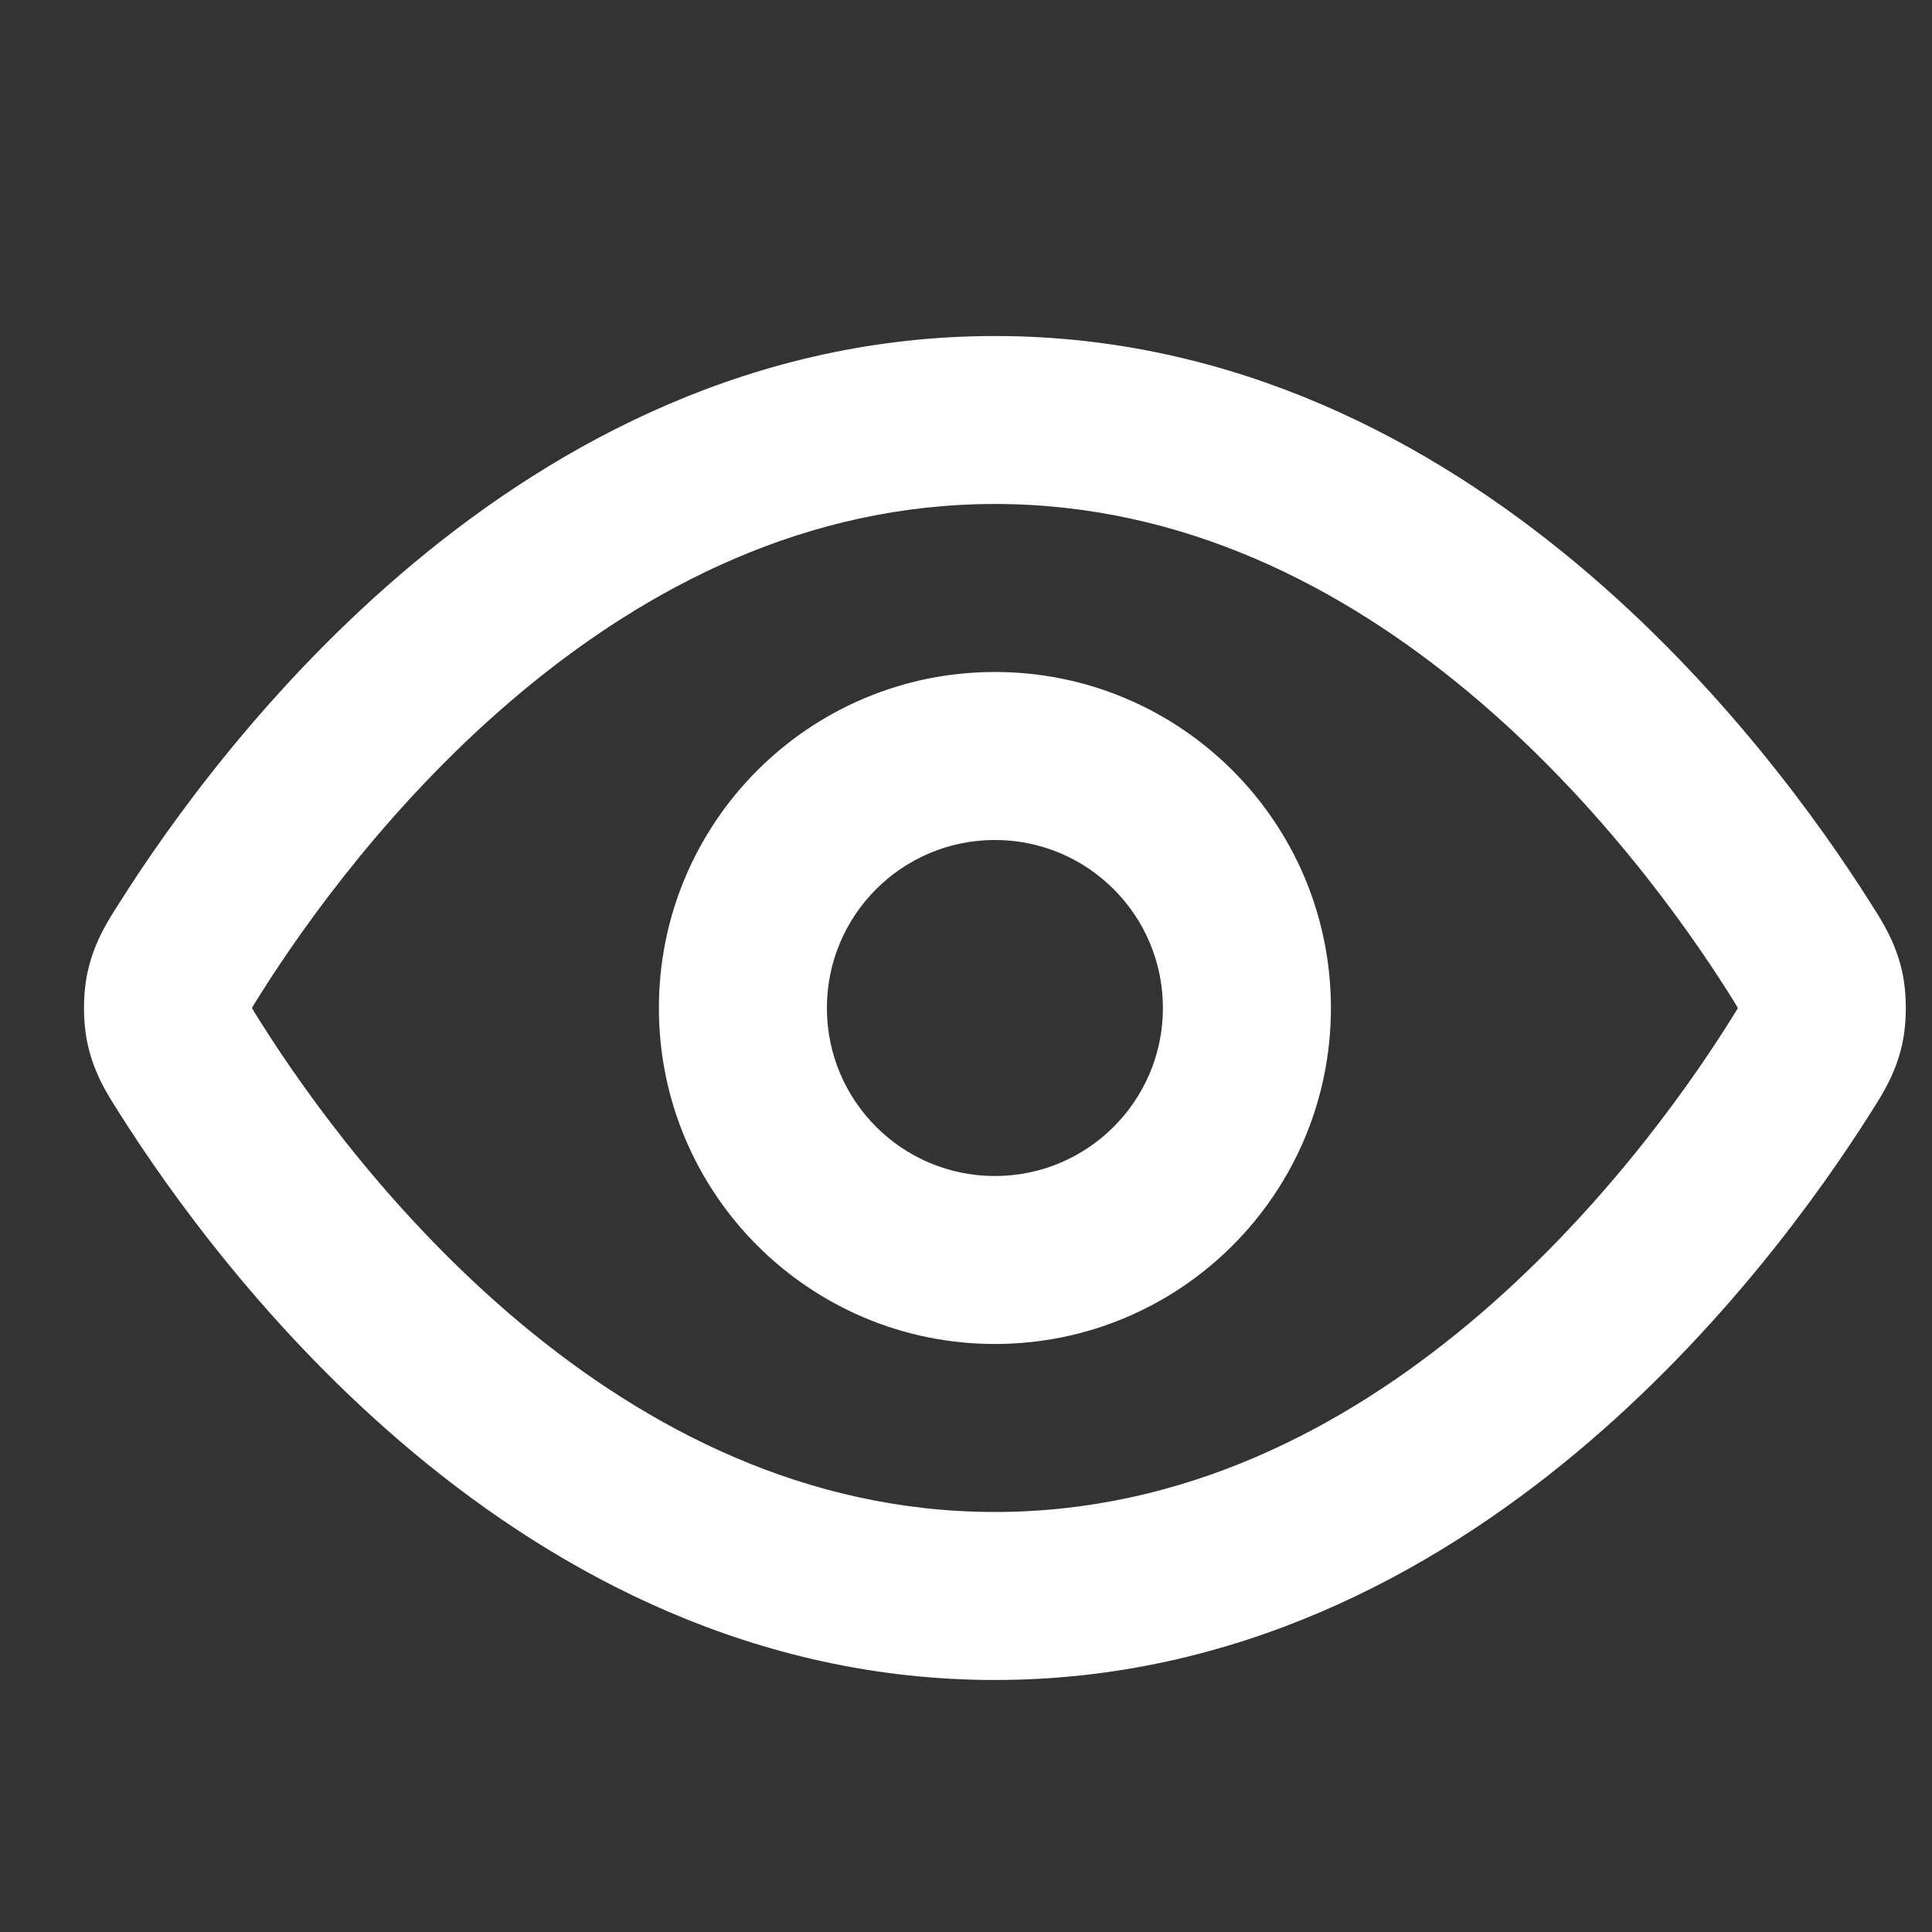 <svg width="50" height="50" viewBox="0 0 50 50" fill="none" xmlns="http://www.w3.org/2000/svg">
    <rect x="0" y="0" width="50" height="50" fill="#333333" stroke="none"/>
    <path fill-rule="evenodd" clip-rule="evenodd" d="M13.483 17.919C10.209 20.652 7.917 23.864 6.76 25.697C6.683 25.819 6.629 25.904 6.584 25.978C6.554 26.027 6.535 26.061 6.522 26.084C6.522 26.085 6.522 26.086 6.522 26.087C6.522 26.088 6.522 26.089 6.522 26.09C6.535 26.113 6.554 26.147 6.584 26.196C6.629 26.27 6.683 26.355 6.76 26.476C7.917 28.31 10.209 31.521 13.483 34.255C16.753 36.983 20.871 39.13 25.748 39.13C30.625 39.13 34.743 36.983 38.013 34.255C41.287 31.521 43.579 28.31 44.737 26.476C44.814 26.355 44.867 26.27 44.912 26.196C44.942 26.147 44.962 26.113 44.975 26.09C44.975 26.089 44.975 26.088 44.975 26.087C44.975 26.086 44.975 26.085 44.975 26.084C44.962 26.061 44.942 26.027 44.912 25.978C44.867 25.904 44.814 25.819 44.737 25.697C43.579 23.864 41.287 20.652 38.013 17.919C34.743 15.191 30.625 13.043 25.748 13.043C20.871 13.043 16.753 15.191 13.483 17.919ZM10.698 14.581C14.455 11.445 19.527 8.696 25.748 8.696C31.969 8.696 37.041 11.445 40.799 14.581C44.551 17.713 47.124 21.335 48.413 23.376C48.43 23.403 48.447 23.43 48.465 23.458C48.721 23.861 49.053 24.383 49.221 25.116C49.356 25.707 49.356 26.467 49.221 27.058C49.053 27.79 48.721 28.313 48.465 28.715C48.447 28.744 48.43 28.771 48.413 28.798C47.124 30.838 44.551 34.46 40.799 37.592C37.041 40.729 31.969 43.478 25.748 43.478C19.527 43.478 14.455 40.729 10.698 37.592C6.945 34.46 4.372 30.838 3.083 28.798C3.066 28.771 3.049 28.744 3.031 28.715C2.775 28.313 2.443 27.79 2.276 27.058C2.14 26.467 2.14 25.707 2.276 25.116C2.443 24.383 2.775 23.861 3.031 23.458C3.049 23.43 3.066 23.403 3.083 23.376C4.372 21.335 6.945 17.713 10.698 14.581ZM25.748 21.739C23.347 21.739 21.4 23.686 21.4 26.087C21.4 28.488 23.347 30.435 25.748 30.435C28.149 30.435 30.096 28.488 30.096 26.087C30.096 23.686 28.149 21.739 25.748 21.739ZM17.052 26.087C17.052 21.284 20.946 17.391 25.748 17.391C30.551 17.391 34.444 21.284 34.444 26.087C34.444 30.889 30.551 34.782 25.748 34.782C20.946 34.782 17.052 30.889 17.052 26.087Z" fill="white"/>
</svg>